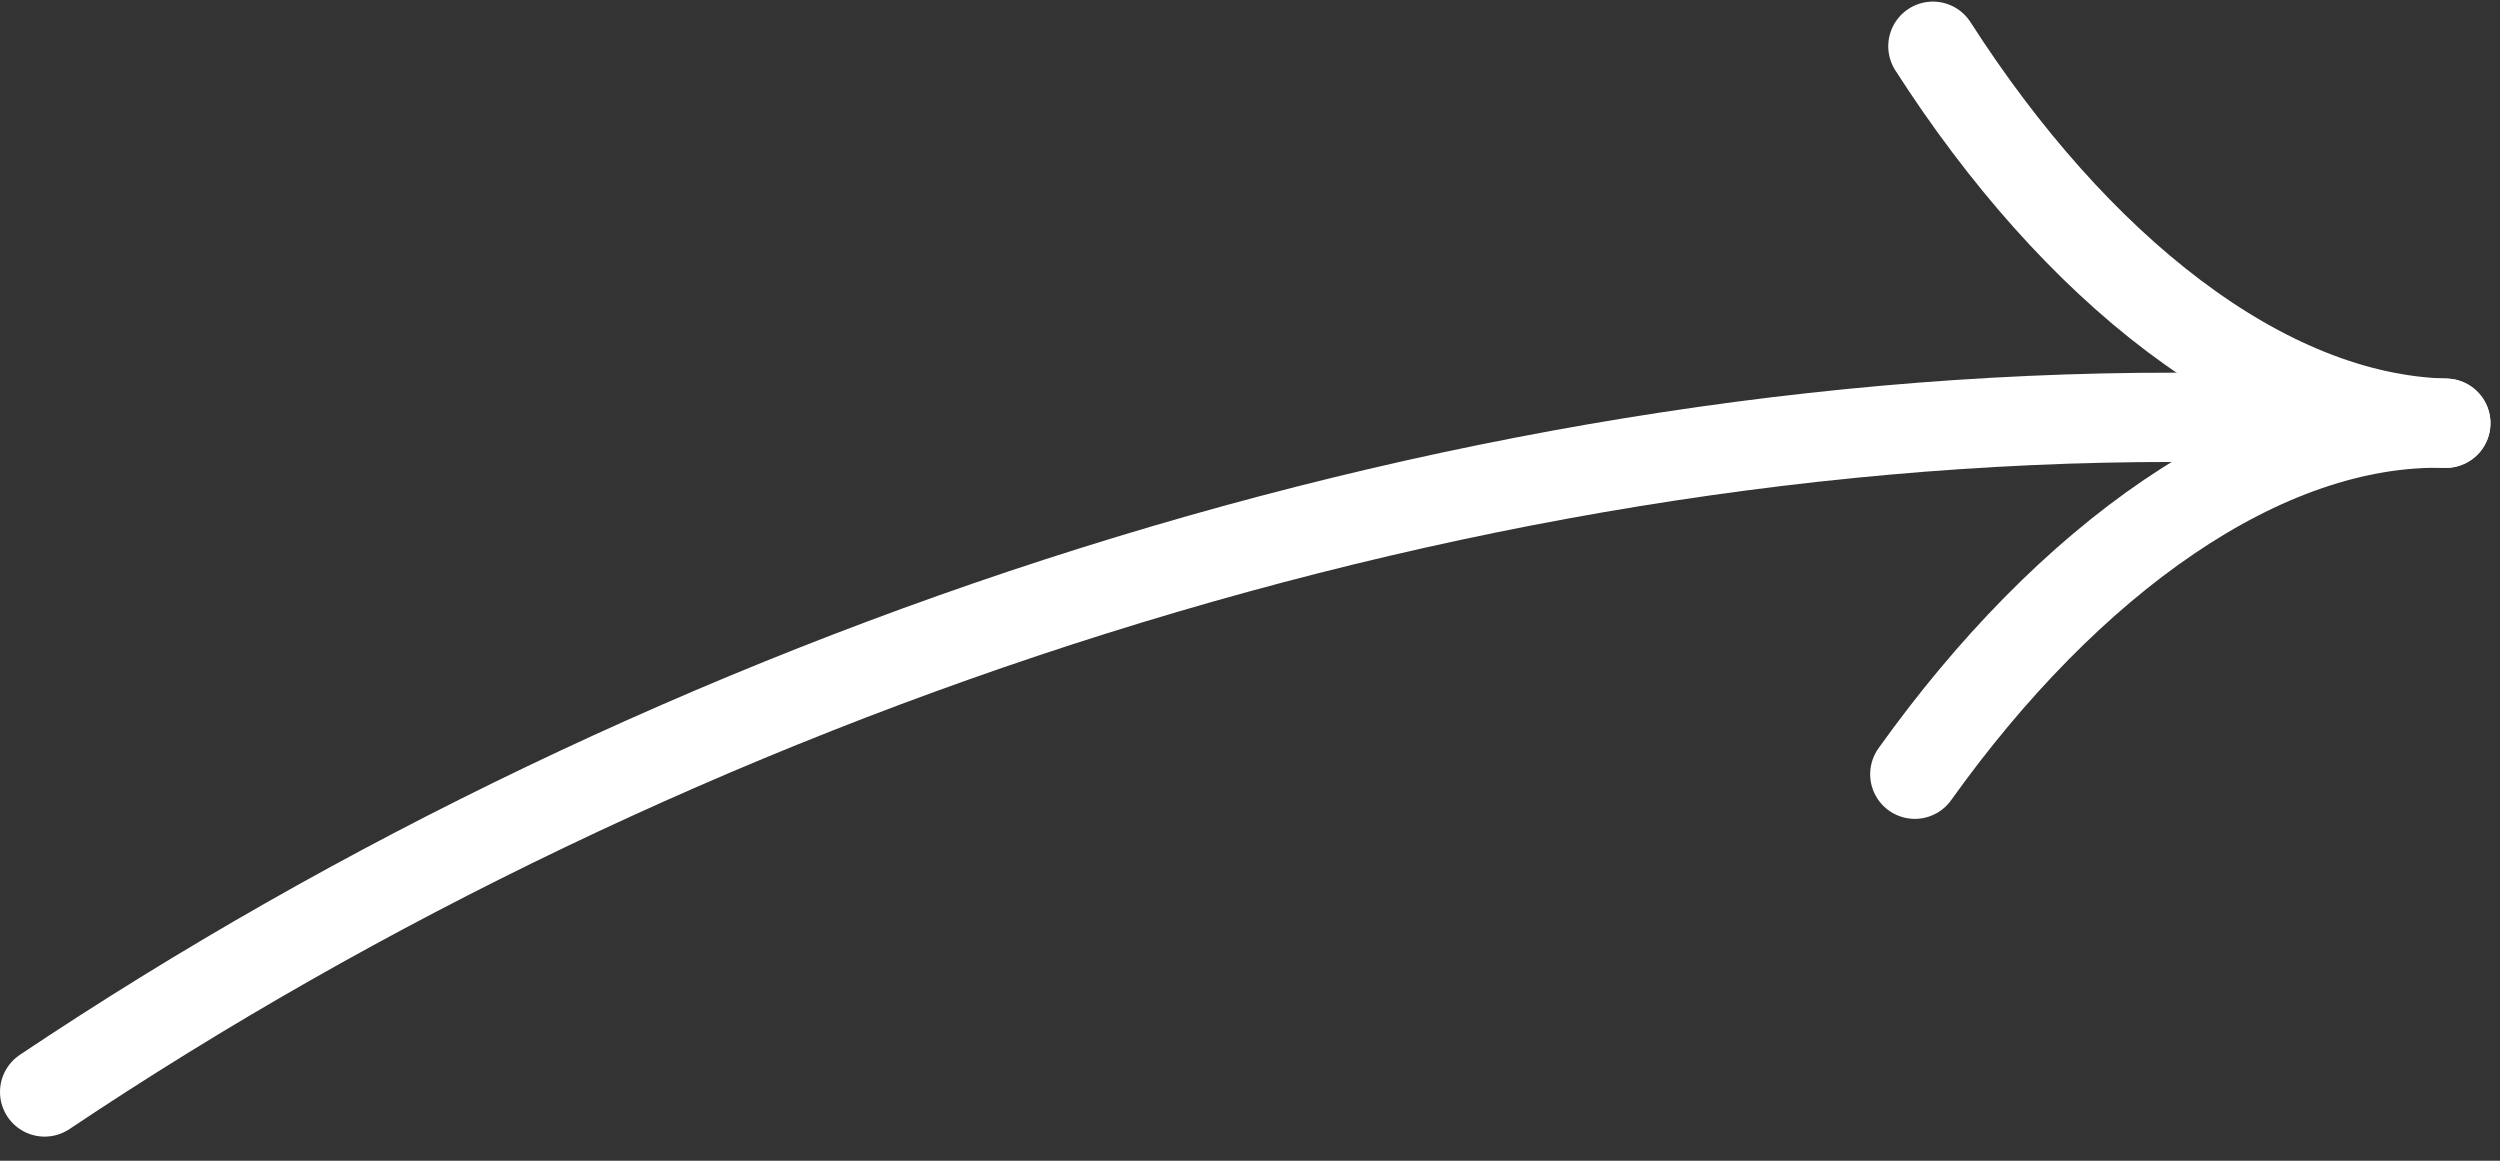 <svg width="112" height="52" viewBox="0 0 112 52" fill="none" xmlns="http://www.w3.org/2000/svg">
<rect x="0" y="0" width="112" height="52" fill="#333333" stroke="none"/>
<path d="M2 48.92C30.082 30.125 66.373 17.887 100.65 18.738" stroke="white" stroke-width="4" stroke-linecap="round"/>
<path d="M85.784 34.685C92.622 25.109 101.38 18.756 109.572 18.96" stroke="white" stroke-width="4" stroke-linecap="round"/>
<path d="M86.594 2.072C92.948 11.977 101.38 18.756 109.572 18.96" stroke="white" stroke-width="4" stroke-linecap="round"/>
</svg>
